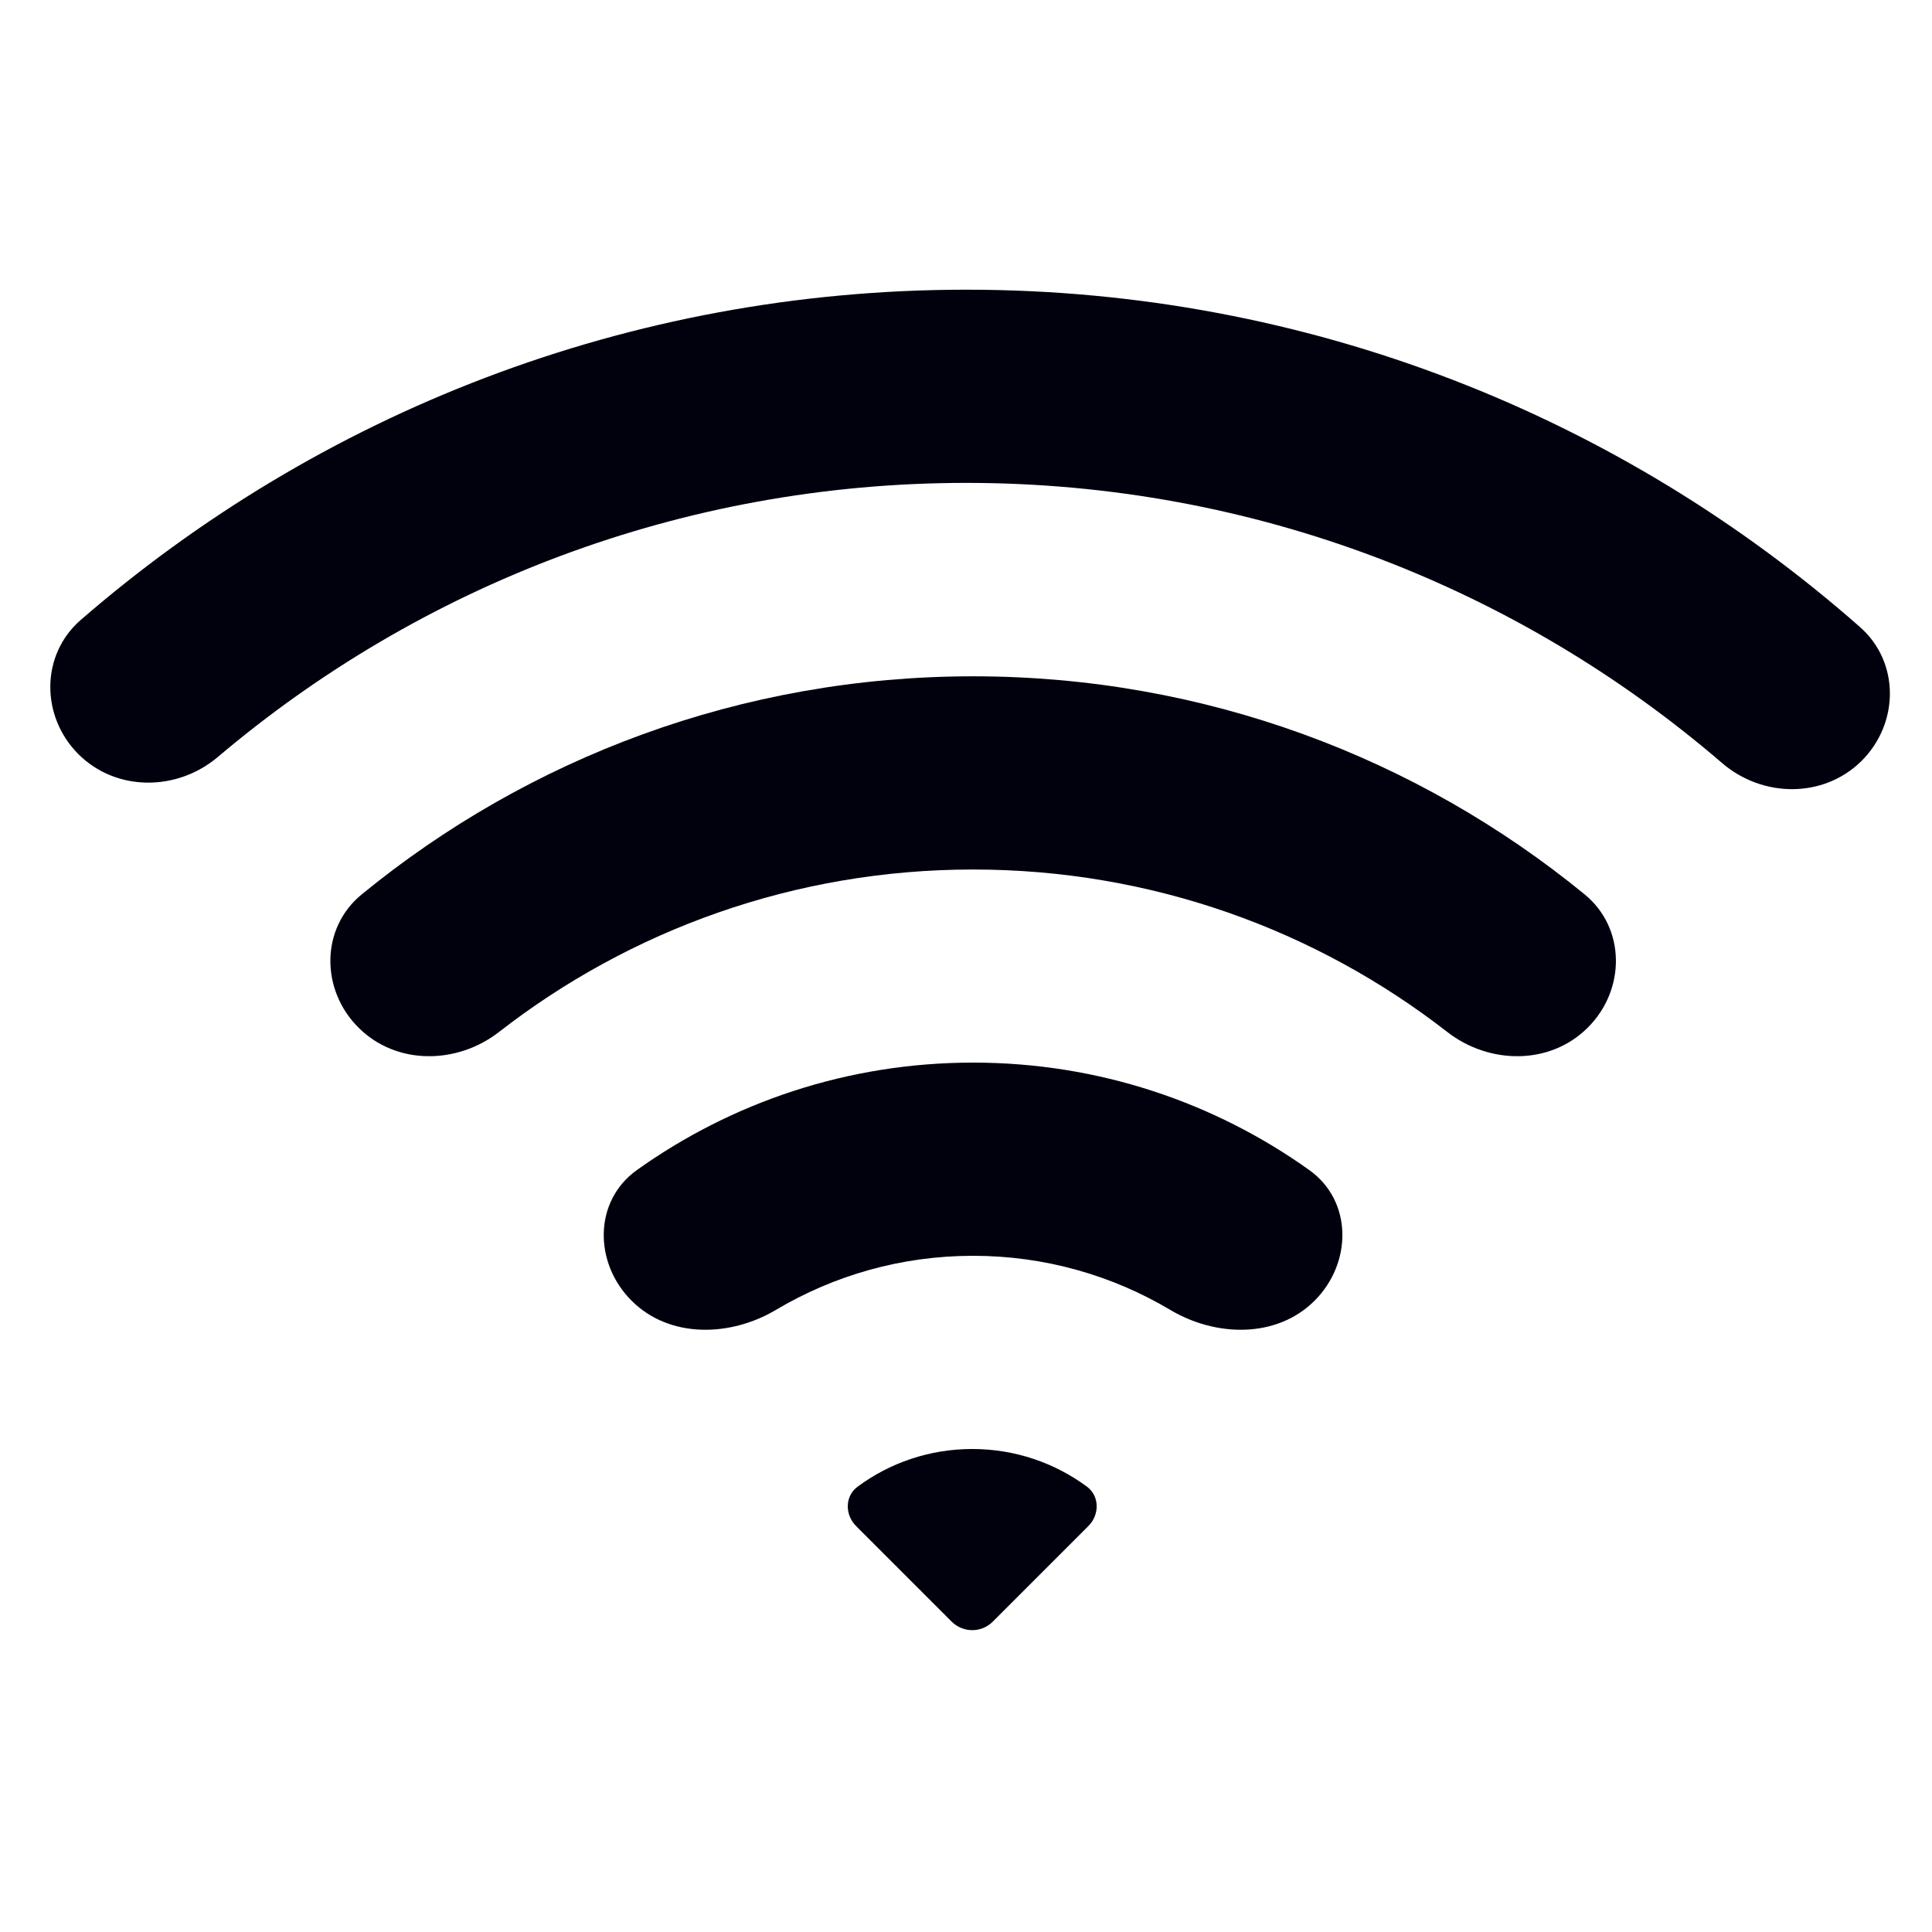 <svg width="18" height="18" viewBox="0 0 18 18" fill="none" xmlns="http://www.w3.org/2000/svg">
<path d="M7.99 13.851C7.87 13.94 7.871 14.113 7.976 14.218L8.867 15.109C8.973 15.214 9.144 15.214 9.249 15.109L10.14 14.218C10.245 14.113 10.246 13.94 10.127 13.851C9.828 13.63 9.458 13.5 9.058 13.5C8.658 13.5 8.289 13.63 7.99 13.851Z" fill="#00010D"/>
<path d="M5.884 12.118C5.532 11.767 5.529 11.19 5.934 10.901C6.817 10.271 7.898 9.9 9.066 9.9C10.234 9.9 11.315 10.271 12.198 10.901C12.603 11.19 12.599 11.767 12.248 12.118C11.896 12.47 11.33 12.458 10.903 12.204C10.365 11.884 9.737 11.7 9.066 11.7C8.395 11.7 7.767 11.884 7.229 12.204C6.802 12.458 6.235 12.47 5.884 12.118Z" fill="#00010D"/>
<path d="M3.339 9.573C2.987 9.222 2.985 8.648 3.37 8.333C4.921 7.063 6.905 6.301 9.066 6.301C11.228 6.301 13.212 7.063 14.764 8.333C15.148 8.648 15.146 9.222 14.794 9.573C14.443 9.925 13.876 9.92 13.483 9.614C12.264 8.666 10.731 8.101 9.066 8.101C7.402 8.101 5.869 8.666 4.65 9.614C4.257 9.92 3.69 9.925 3.339 9.573Z" fill="#00010D"/>
<path d="M0.73 7.026C0.379 6.674 0.377 6.102 0.752 5.776C2.963 3.859 5.848 2.699 9.003 2.699C12.195 2.699 15.109 3.886 17.329 5.842C17.702 6.17 17.695 6.743 17.341 7.092C16.987 7.44 16.419 7.433 16.043 7.108C14.152 5.482 11.693 4.499 9.003 4.499C6.345 4.499 3.91 5.46 2.029 7.053C1.649 7.374 1.082 7.377 0.73 7.026Z" fill="#00010D"/>
</svg>
